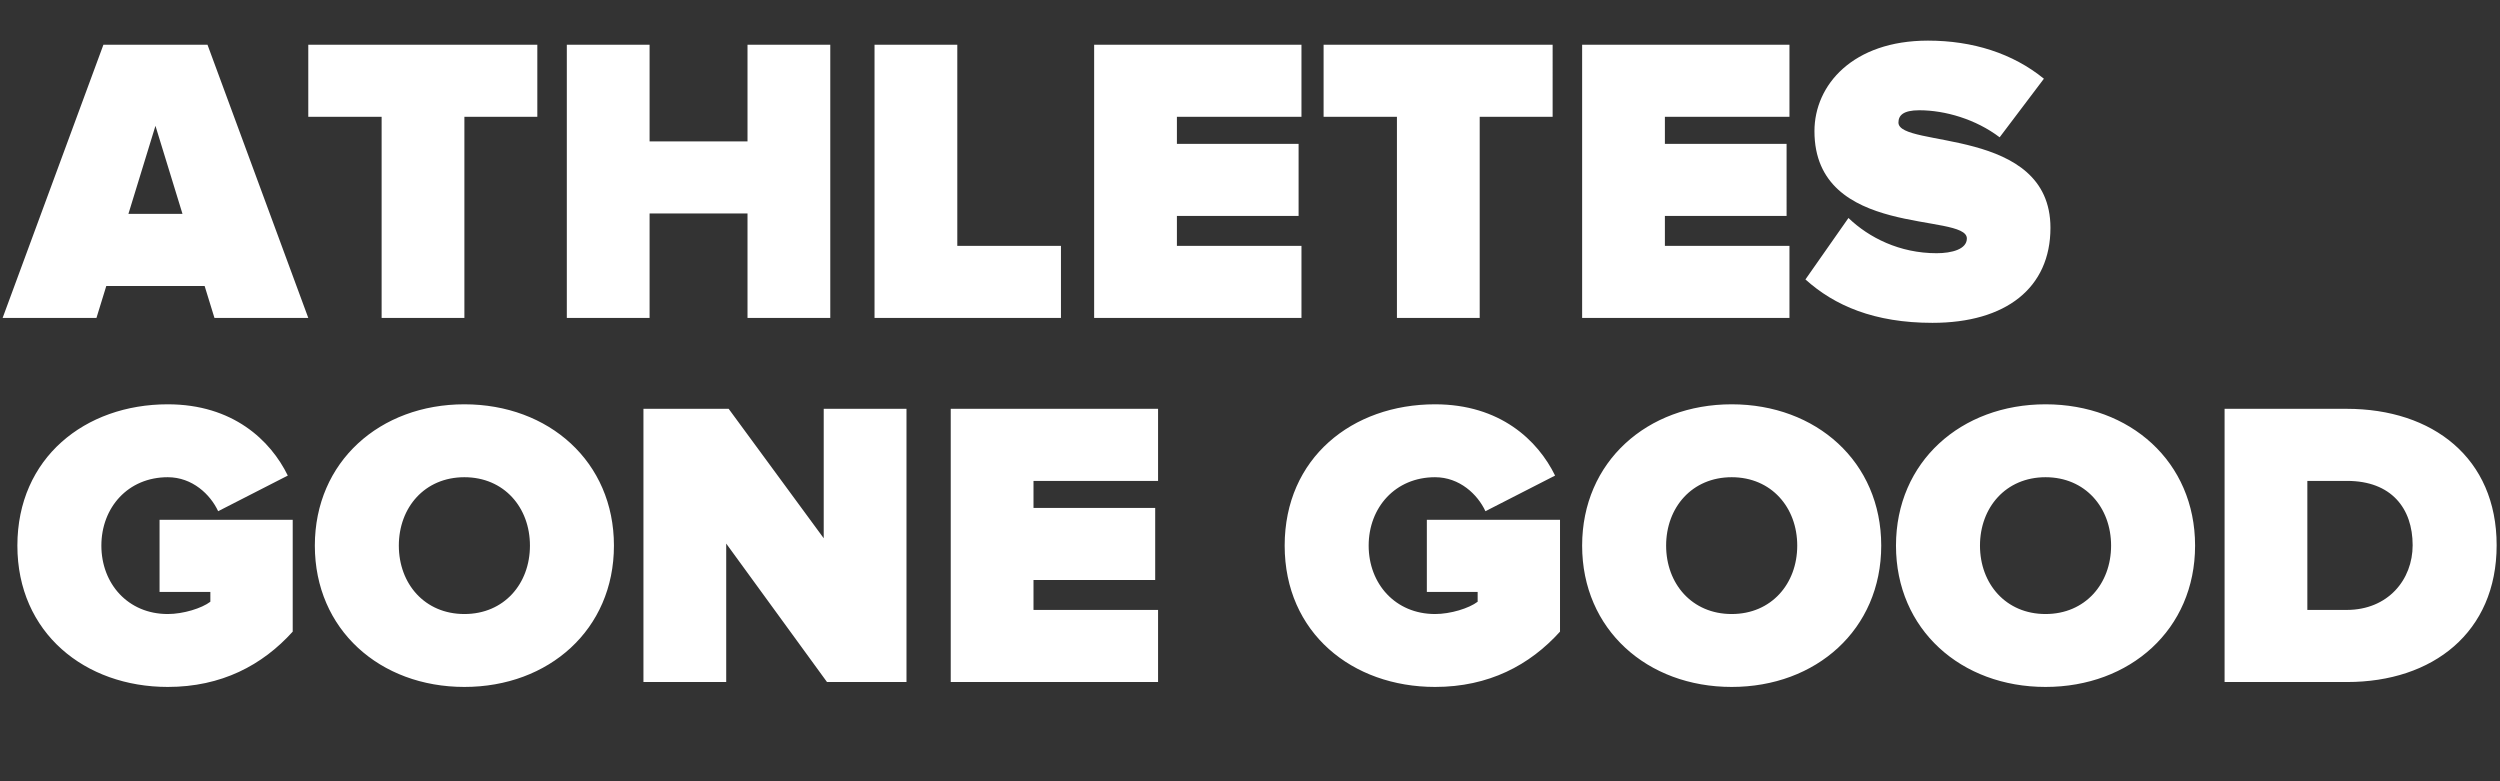 <?xml version="1.0" encoding="utf-8"?>
<!-- Generator: Adobe Illustrator 16.0.0, SVG Export Plug-In . SVG Version: 6.00 Build 0)  -->
<!DOCTYPE svg PUBLIC "-//W3C//DTD SVG 1.1//EN" "http://www.w3.org/Graphics/SVG/1.1/DTD/svg11.dtd">
<svg version="1.1" id="Layer_1" xmlns="http://www.w3.org/2000/svg" xmlns:xlink="http://www.w3.org/1999/xlink" x="0px" y="0px"
	 width="800px" height="250px" viewBox="0 0 800 250" enable-background="new 0 0 800 250" xml:space="preserve">
<rect x="0" y="0" width="800" height="250" fill="#333333" stroke="none"/>
<g id="Layer_2" display="none">
	<rect y="0.167" display="inline" fill="#0F0808" width="800" height="250.667"/>
</g>
<path fill="#FFFFFF" d="M98.651,101.737L66.396,14.311H33.094L0.84,101.737h30.025l3.147-10.223h31.467l3.146,10.223H98.651
	L98.651,101.737z M58.398,68.444H41.092l8.653-28.181L58.398,68.444z M148.605,101.737V37.38h23.338V14.311H98.651V37.38h23.469
	v64.357H148.605z M265.689,101.737V14.311h-26.485v30.934h-31.336V14.311h-26.485v87.426h26.485V68.313h31.336v33.423H265.689z
	 M339.506,101.737V78.668h-33.171V14.311h-26.485v87.426H339.506z M416.47,101.737V78.668H376.61V69.1h38.94V46.031h-38.94V37.38
	h39.859V14.311h-66.344v87.426H416.47z M473.504,101.737V37.38h23.338V14.311H423.55V37.38h23.469v64.357H473.504L473.504,101.737z
	 M572.626,101.737V78.668h-39.86V69.1h38.942V46.031h-38.942V37.38h39.86V14.311h-66.344v87.426H572.626z M618.384,103.31
	c23.469,0,37.761-11.142,37.761-30.409c0-32.506-48.643-25.428-48.643-33.686c0-2.229,1.441-3.932,6.686-3.932
	c8.261,0,18.094,2.883,25.699,8.651l14.16-18.744C644.082,17.063,631.233,13,616.942,13c-23.994,0-36.319,14.156-36.319,28.967
	c0,34.472,48.773,25.953,48.773,34.342c0,3.408-4.719,4.719-9.701,4.719c-11.801,0-21.634-4.98-28.189-11.273l-13.767,19.662
	C587.048,97.805,599.766,103.31,618.384,103.31z M53.678,219.82c17.176,0,30.288-6.946,39.99-17.695v-35.782H51.057v23.068h16.258
	v3.146c-2.753,2.096-8.653,3.932-13.636,3.932c-12.717,0-21.24-9.699-21.24-21.89c0-12.189,8.522-21.89,21.24-21.89
	c7.867,0,13.636,5.506,16.127,10.879l22.29-11.403c-5.507-11.271-17.57-22.807-38.417-22.807c-26.485,0-48.118,17.171-48.118,45.221
	C5.56,202.519,27.193,219.82,53.678,219.82L53.678,219.82z M148.605,219.82c27.009,0,47.856-18.35,47.856-45.221
	c0-26.87-20.847-45.221-47.856-45.221c-27.01,0-47.856,18.351-47.856,45.221C100.749,201.471,121.595,219.82,148.605,219.82
	L148.605,219.82z M148.605,196.489c-12.718,0-20.979-9.699-20.979-21.89c0-12.189,8.26-21.89,20.979-21.89
	c12.718,0,20.978,9.7,20.978,21.89C169.583,186.79,161.323,196.489,148.605,196.489z M290.076,218.248V130.82h-26.485v41.42
	l-30.418-41.42h-27.271v87.428h26.485v-44.304l32.253,44.304H290.076L290.076,218.248z M370.58,218.248v-23.07h-39.859v-9.567h38.94
	v-23.07h-38.94v-8.649h39.859v-23.07h-66.344v87.428H370.58z M459.212,219.82c17.176,0,30.287-6.946,39.99-17.695v-35.782H456.59
	v23.068h16.258v3.146c-2.753,2.096-8.653,3.932-13.636,3.932c-12.718,0-21.24-9.699-21.24-21.89c0-12.189,8.522-21.89,21.24-21.89
	c7.867,0,13.636,5.506,16.127,10.879l22.29-11.403c-5.508-11.271-17.569-22.807-38.417-22.807
	c-26.485,0-48.118,17.171-48.118,45.221C411.094,202.519,432.727,219.82,459.212,219.82z M554.139,219.82
	c27.009,0,47.855-18.35,47.855-45.221c0-26.87-20.847-45.221-47.855-45.221c-27.01,0-47.856,18.351-47.856,45.221
	C506.282,201.471,527.129,219.82,554.139,219.82z M554.139,196.489c-12.718,0-20.979-9.699-20.979-21.89
	c0-12.189,8.261-21.89,20.979-21.89s20.978,9.7,20.978,21.89C575.116,186.79,566.856,196.489,554.139,196.489z M654.571,219.82
	c27.01,0,47.856-18.35,47.856-45.221c0-26.87-20.847-45.221-47.856-45.221s-47.856,18.351-47.856,45.221
	C606.715,201.471,627.562,219.82,654.571,219.82z M654.571,196.489c-12.719,0-20.978-9.699-20.978-21.89
	c0-12.189,8.259-21.89,20.978-21.89c12.718,0,20.978,9.7,20.978,21.89C675.549,186.79,667.289,196.489,654.571,196.489z
	 M751.07,218.248c27.402,0,47.856-15.86,47.856-43.779s-20.454-43.648-47.987-43.648h-39.071v87.428H751.07z M750.939,195.178
	h-12.588v-41.287h12.719c14.16,0,20.978,8.781,20.978,20.578C772.048,185.479,764.182,195.178,750.939,195.178z"/>
</svg>
